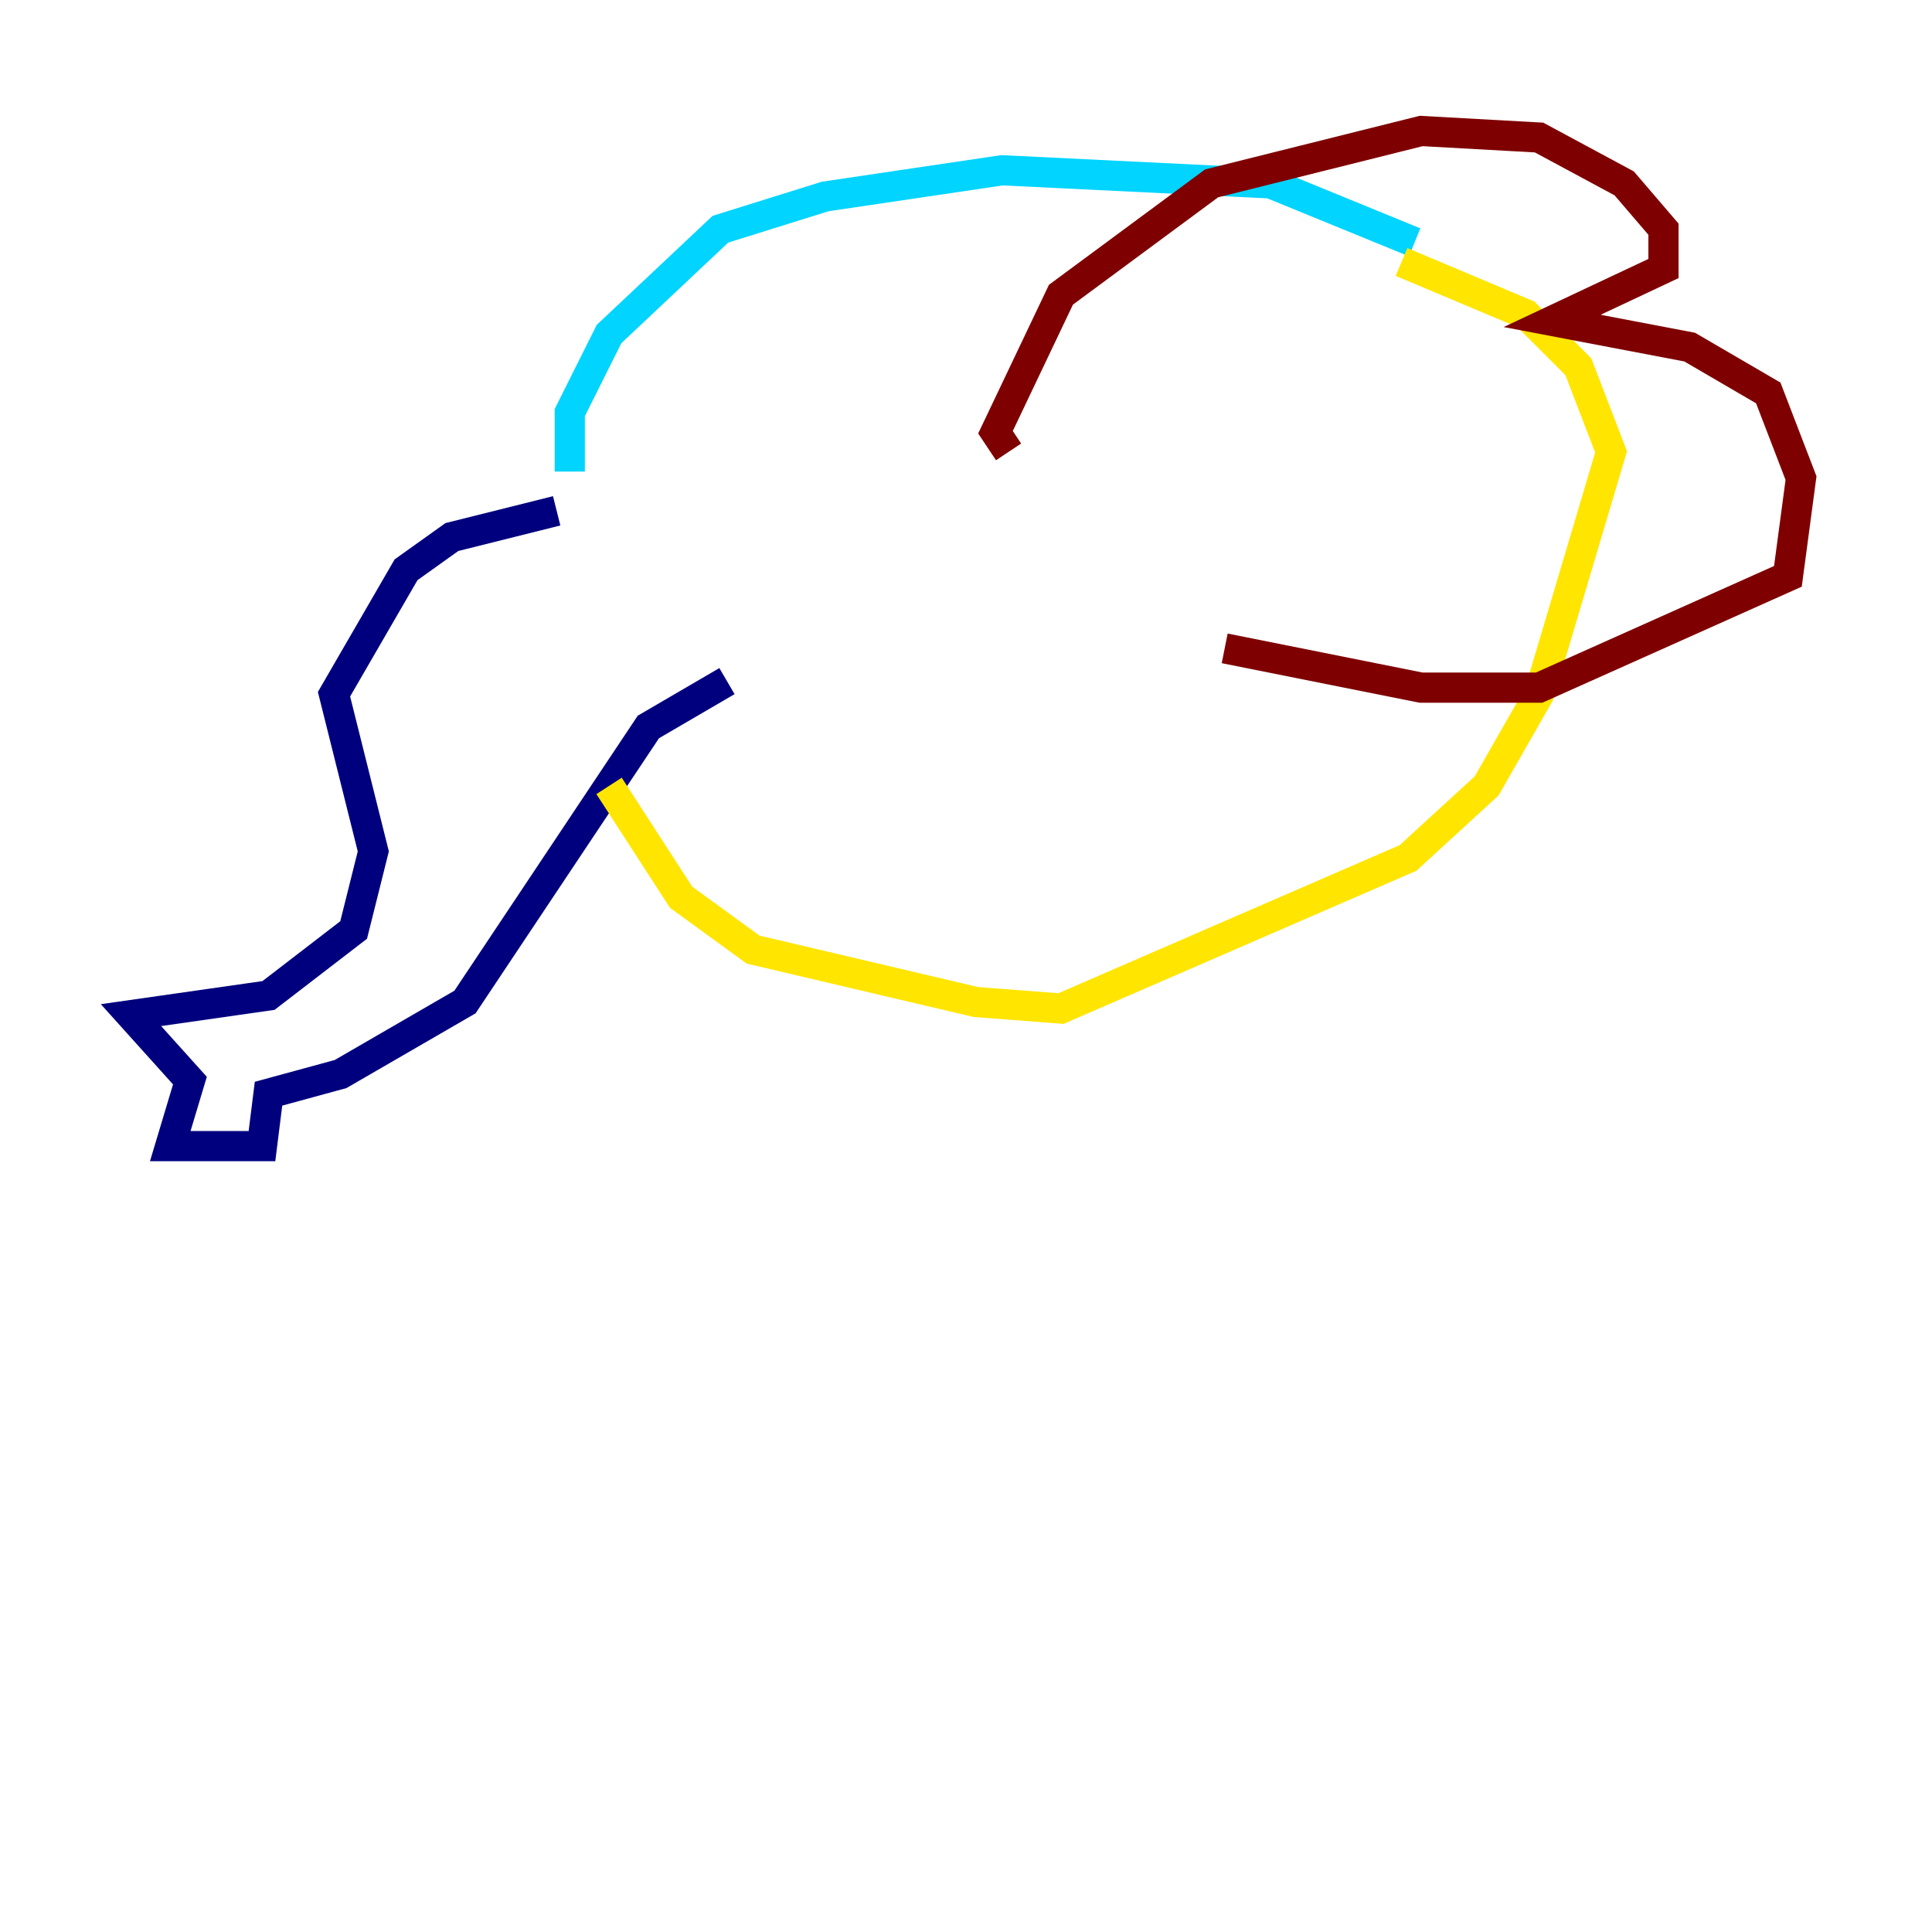 <?xml version="1.0" encoding="utf-8" ?>
<svg baseProfile="tiny" height="128" version="1.2" viewBox="0,0,128,128" width="128" xmlns="http://www.w3.org/2000/svg" xmlns:ev="http://www.w3.org/2001/xml-events" xmlns:xlink="http://www.w3.org/1999/xlink"><defs /><polyline fill="none" points="36.881,33.844 29.939,35.58 26.902,37.749 22.129,45.993 24.732,56.407 23.43,61.614 17.79,65.953 8.678,67.254 12.583,71.593 11.281,75.932 17.356,75.932 17.79,72.461 22.563,71.159 30.807,66.386 42.956,48.163 48.163,45.125" stroke="#00007f" stroke-width="2" /><polyline fill="none" points="37.749,31.241 37.749,27.336 40.352,22.129 47.729,15.186 54.671,13.017 66.386,11.281 84.176,12.149 93.722,16.054" stroke="#00d4ff" stroke-width="2" /><polyline fill="none" points="40.352,52.068 45.125,59.444 49.898,62.915 64.651,66.386 70.291,66.82 93.288,56.841 98.495,52.068 101.966,45.993 106.739,29.939 104.57,24.298 101.098,20.827 92.854,17.356" stroke="#ffe500" stroke-width="2" /><polyline fill="none" points="66.82,29.939 65.953,28.637 70.291,19.525 80.271,12.149 94.156,8.678 101.966,9.112 107.607,12.149 110.21,15.186 110.21,17.79 102.834,21.261 111.946,22.997 117.153,26.034 119.322,31.675 118.454,38.183 101.966,45.559 94.156,45.559 81.139,42.956" stroke="#7f0000" stroke-width="2" /></svg>
